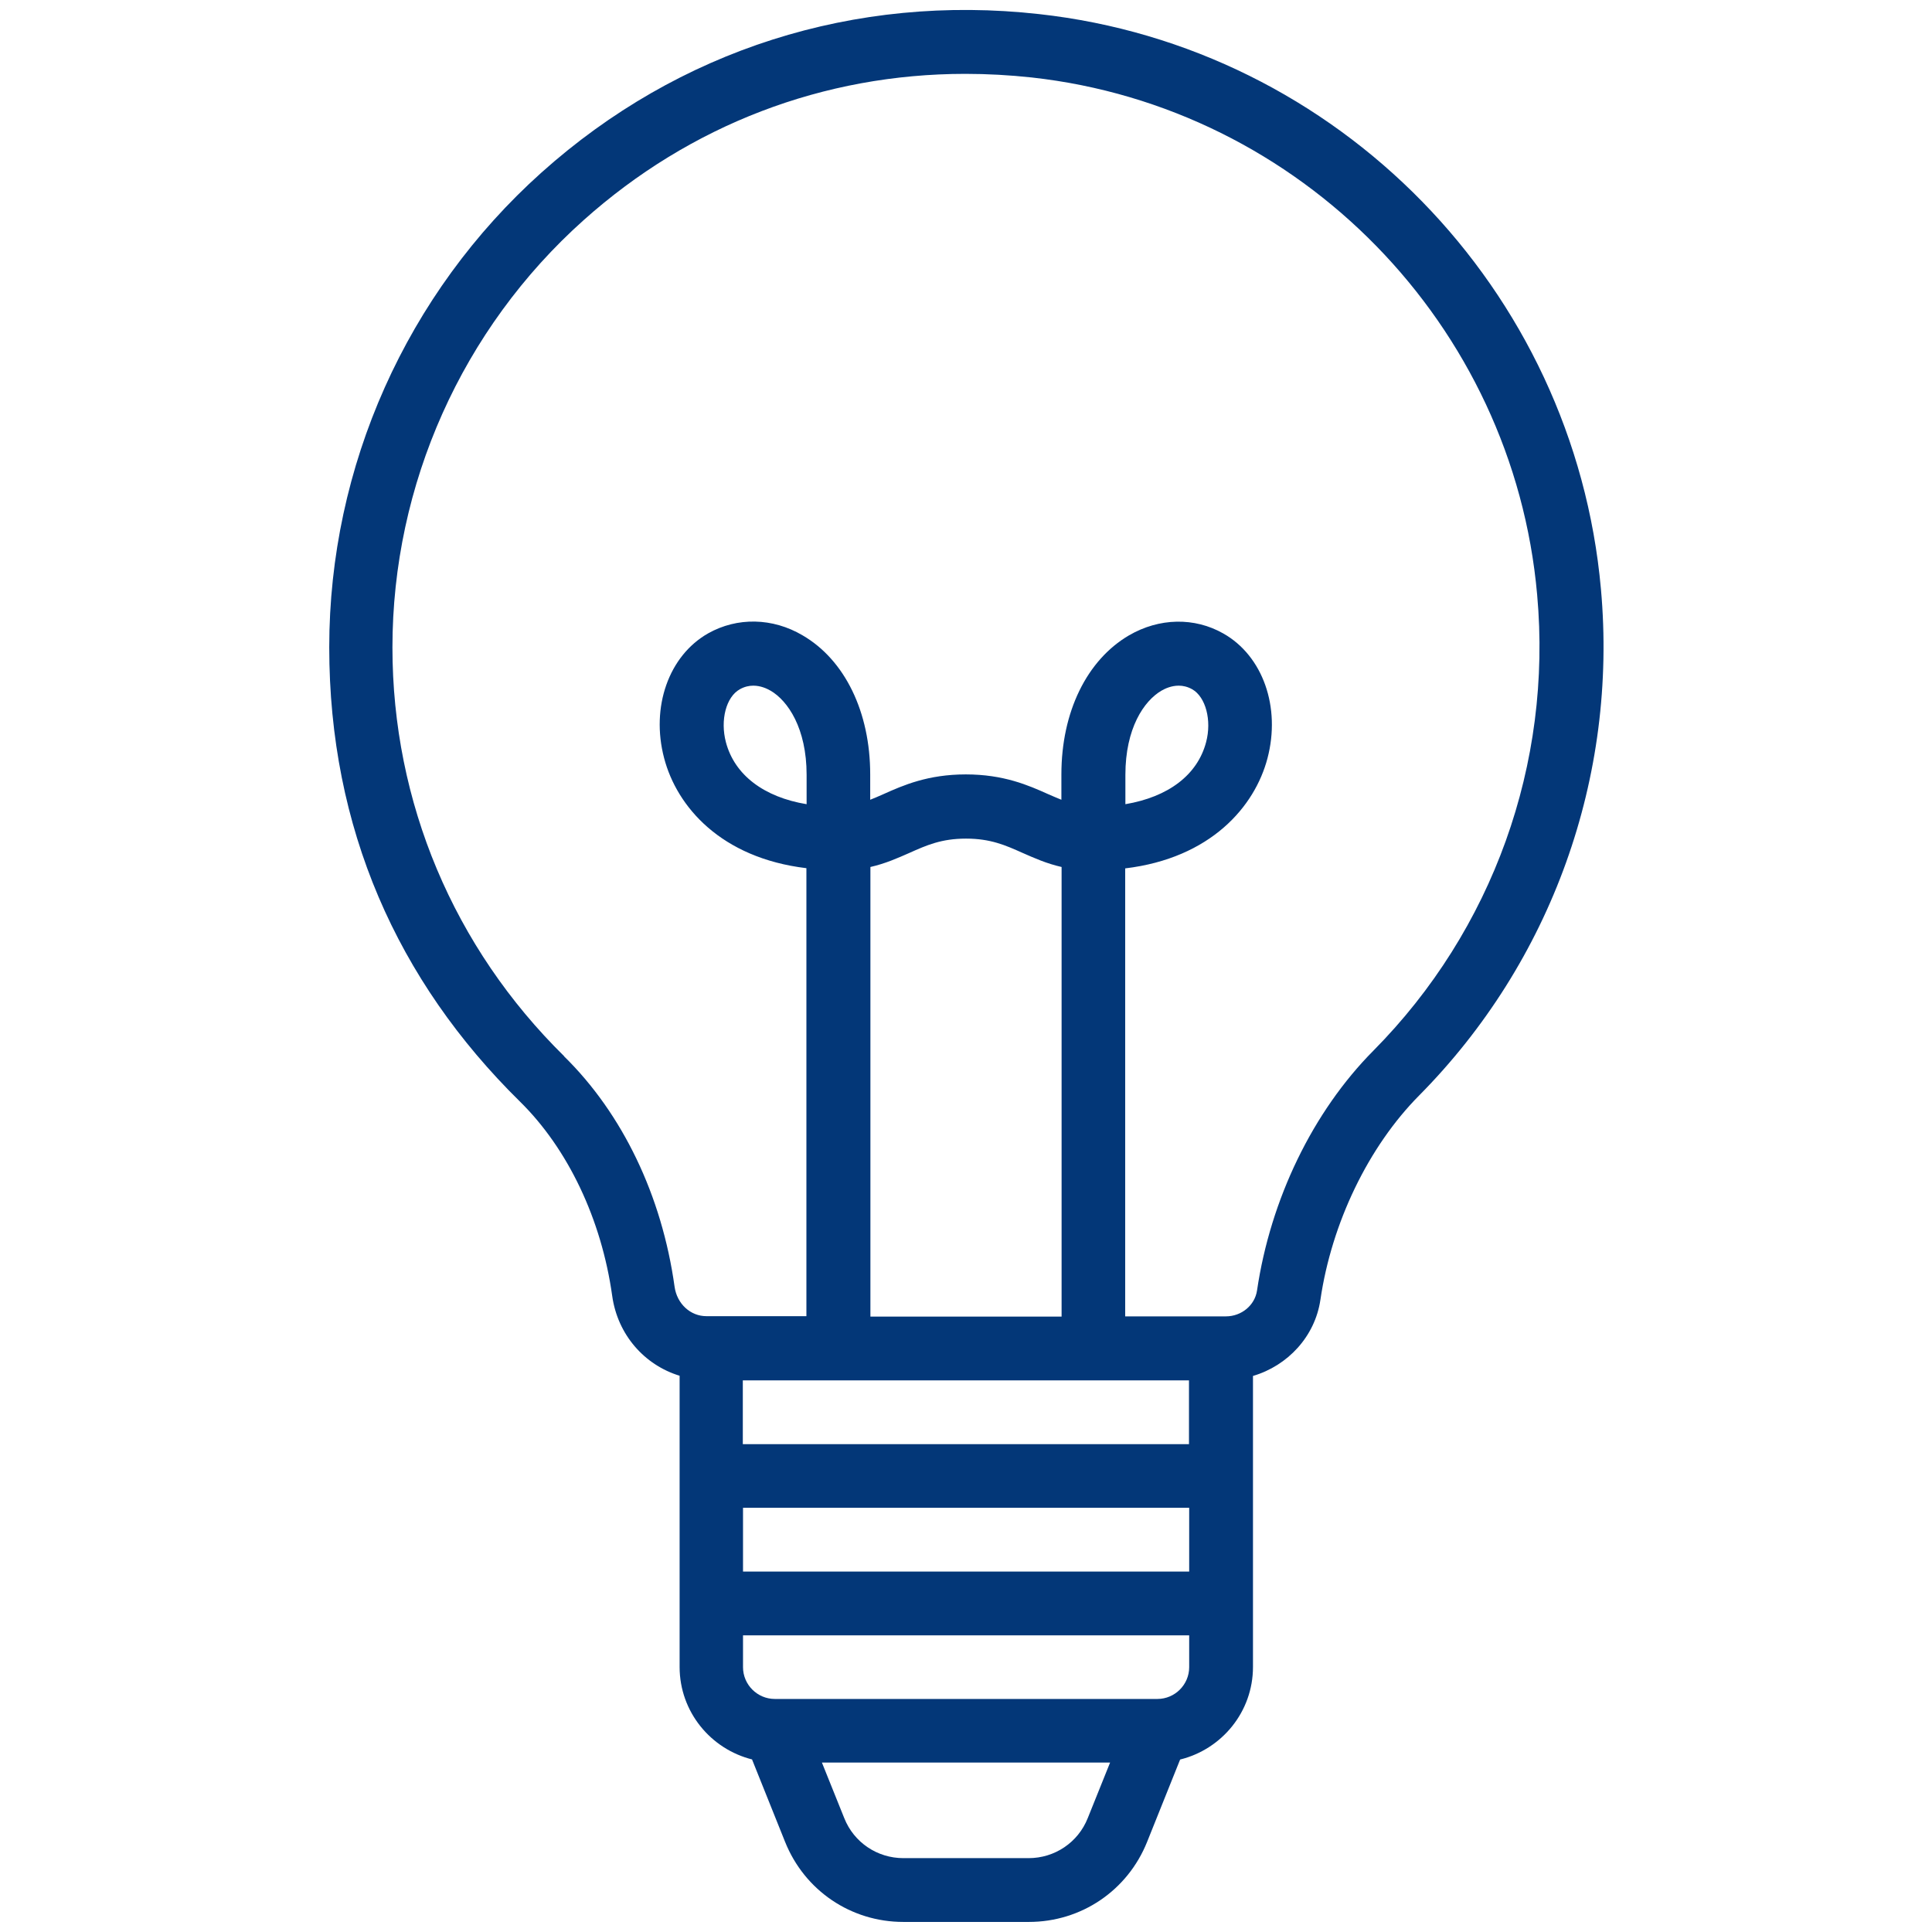 <?xml version="1.0" encoding="UTF-8"?>
<svg id="Layer_1" data-name="Layer 1" xmlns="http://www.w3.org/2000/svg" viewBox="0 0 96 96">
  <path d="M37.37,87.43l1.64,4.09c.97,2.42,3.27,3.98,5.88,3.98h6.23c2.61,0,4.91-1.56,5.88-3.98l1.64-4.09c2.07-.51,3.62-2.37,3.62-4.6v-14.46c1.73-.51,3.08-1.96,3.35-3.78.56-3.83,2.39-7.62,4.91-10.16,6.58-6.65,9.87-15.82,9.03-25.16-1.33-14.91-13.07-26.93-27.92-28.57-9.16-1.02-17.92,1.78-24.72,7.87-6.71,6.01-10.55,14.61-10.55,23.59s3.37,16.57,9.48,22.58c2.38,2.34,4.05,5.85,4.58,9.65.27,1.94,1.61,3.44,3.35,3.97v14.47c0,2.23,1.55,4.09,3.62,4.6h0ZM40.08,39.96c-2.12-.35-3.58-1.45-4.01-3.08-.29-1.1.01-2.25.69-2.63.23-.13.46-.18.67-.18.36,0,.67.14.86.25.86.5,1.79,1.87,1.79,4.18v1.46h0ZM52.75,65.42h-9.5v-22.34c.75-.17,1.37-.45,1.94-.7.85-.38,1.59-.71,2.81-.71s1.96.33,2.81.71c.57.25,1.19.53,1.94.7v22.34ZM59.08,68.59v3.17h-22.17v-3.17h22.17ZM36.92,74.92h22.17v3.17h-22.17v-3.17ZM51.12,92.33h-6.23c-1.3,0-2.46-.78-2.94-1.99l-1.11-2.76h14.32l-1.11,2.76c-.48,1.21-1.64,1.99-2.94,1.99h0ZM57.5,84.42h-19c-.87,0-1.58-.71-1.58-1.58v-1.58h22.17v1.58c0,.87-.71,1.58-1.58,1.58ZM28.04,52.49c-5.5-5.41-8.54-12.63-8.54-20.32,0-8.09,3.46-15.83,9.5-21.23,5.3-4.74,11.93-7.27,18.97-7.27,1.09,0,2.19.06,3.3.18,13.36,1.48,23.92,12.29,25.11,25.7.76,8.41-2.21,16.67-8.13,22.65-3.02,3.04-5.12,7.39-5.79,11.93-.11.73-.77,1.28-1.55,1.28h-5v-22.26c4.25-.51,6.44-3.07,7.07-5.47.67-2.54-.23-5.09-2.19-6.2-1.44-.82-3.19-.78-4.69.09-2.1,1.23-3.36,3.81-3.36,6.91v1.26c-.21-.08-.42-.18-.66-.28-.98-.44-2.21-.98-4.09-.98s-3.11.54-4.09.98c-.23.1-.45.2-.66.28v-1.26c0-3.1-1.26-5.69-3.36-6.91-1.49-.88-3.25-.91-4.69-.1-1.96,1.11-2.86,3.66-2.19,6.2.63,2.41,2.82,4.96,7.07,5.47v22.26h-4.97c-.79,0-1.46-.61-1.58-1.46-.63-4.53-2.59-8.61-5.5-11.46ZM55.92,39.96v-1.46c0-2.31.92-3.67,1.79-4.18.19-.11.5-.25.86-.25.21,0,.44.05.67.18.67.38.98,1.54.69,2.63-.43,1.63-1.88,2.72-4.01,3.08h0Z" fill="#033778"/>
</svg>